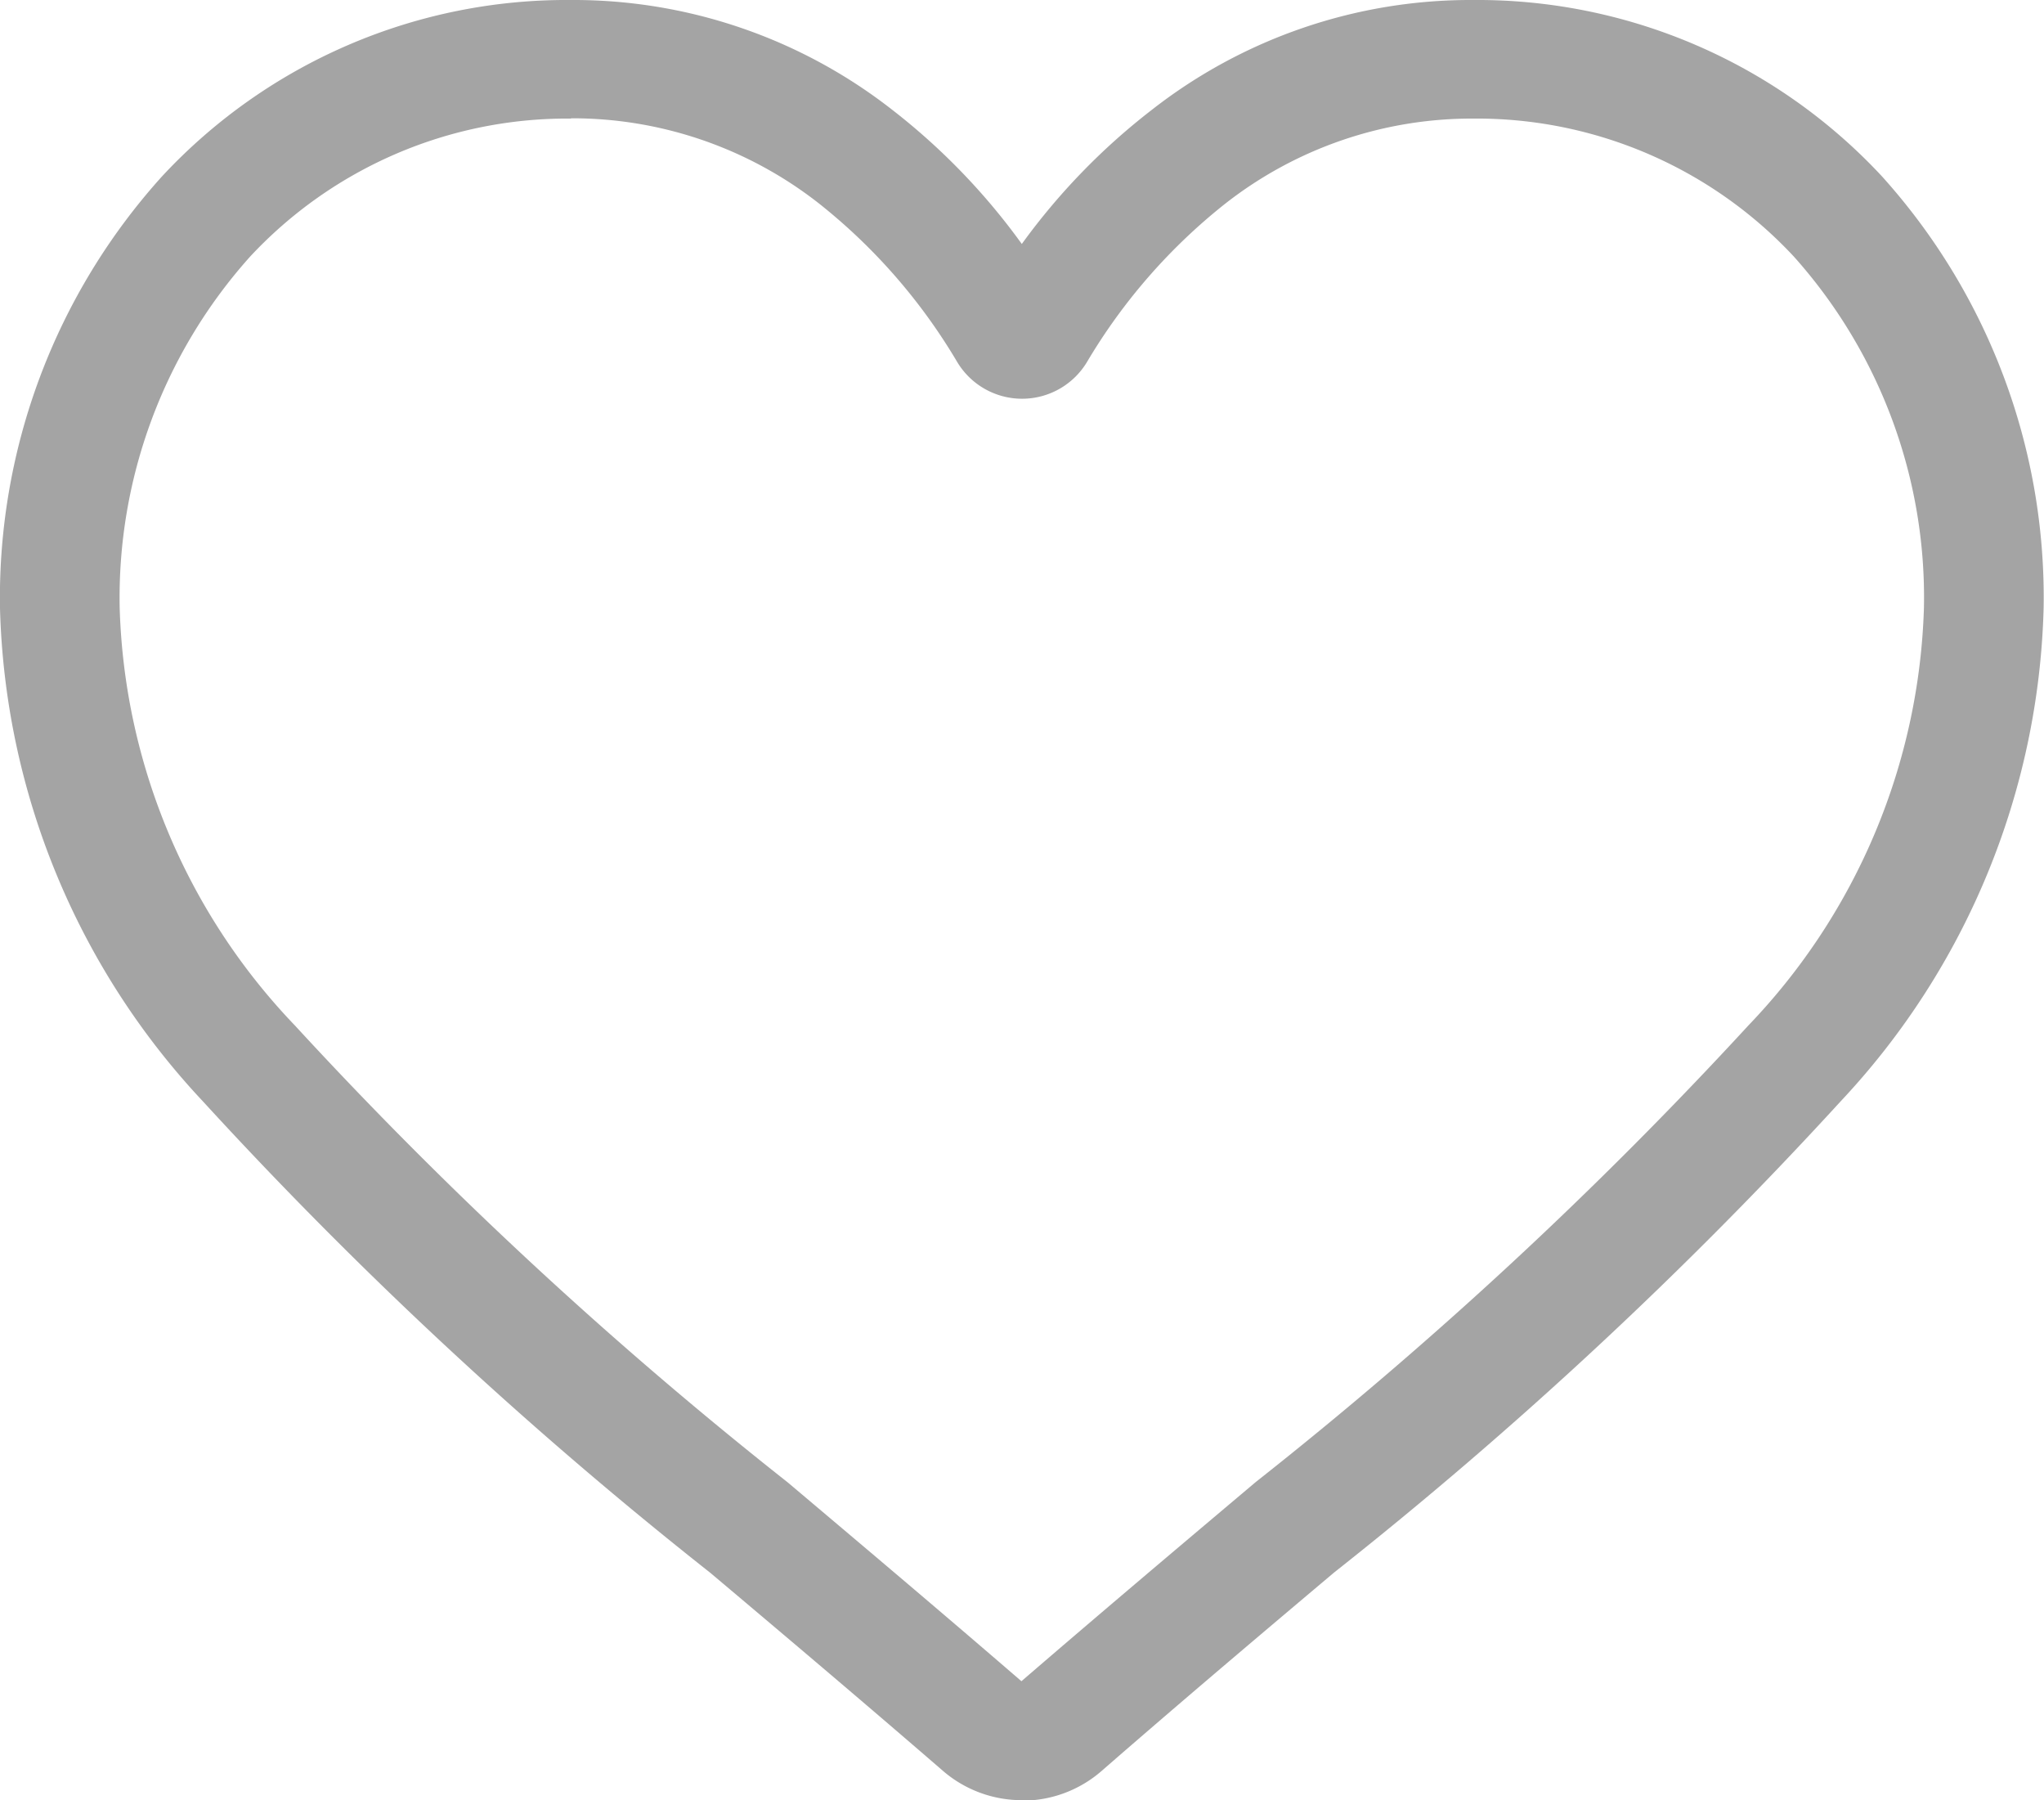<svg xmlns="http://www.w3.org/2000/svg" width="21.604" height="19.022" viewBox="0 0 21.604 19.022">
  <path id="heart" d="M10.8,19.022a1.275,1.275,0,0,1-.835-.311c-.873-.755-1.714-1.465-2.457-2.091l0,0a45.5,45.5,0,0,1-5.364-4.983A7.914,7.914,0,0,1,0,6.426,6.643,6.643,0,0,1,1.714,1.862,5.838,5.838,0,0,1,6.035,0,5.47,5.47,0,0,1,9.43,1.16,6.905,6.905,0,0,1,10.8,2.578,6.906,6.906,0,0,1,12.175,1.16,5.47,5.47,0,0,1,15.569,0a5.838,5.838,0,0,1,4.321,1.862A6.643,6.643,0,0,1,21.6,6.426a7.913,7.913,0,0,1-2.143,5.209A45.49,45.49,0,0,1,14.1,16.617c-.744.627-1.586,1.338-2.461,2.1a1.276,1.276,0,0,1-.835.31ZM6.035,1.253A4.58,4.58,0,0,0,2.644,2.711,5.4,5.4,0,0,0,1.265,6.426a6.659,6.659,0,0,0,1.852,4.41,44.773,44.773,0,0,0,5.21,4.829l0,0c.745.629,1.59,1.341,2.469,2.1.884-.762,1.731-1.476,2.477-2.105a44.784,44.784,0,0,0,5.21-4.828,6.66,6.66,0,0,0,1.852-4.41A5.4,5.4,0,0,0,18.96,2.711a4.58,4.58,0,0,0-3.391-1.458,4.225,4.225,0,0,0-2.62.9,6.1,6.1,0,0,0-1.46,1.672.8.8,0,0,1-1.372,0A6.089,6.089,0,0,0,8.656,2.15a4.225,4.225,0,0,0-2.62-.9Zm0,0" transform="translate(0 0)" fill="#a4a4a4"/>
</svg>
